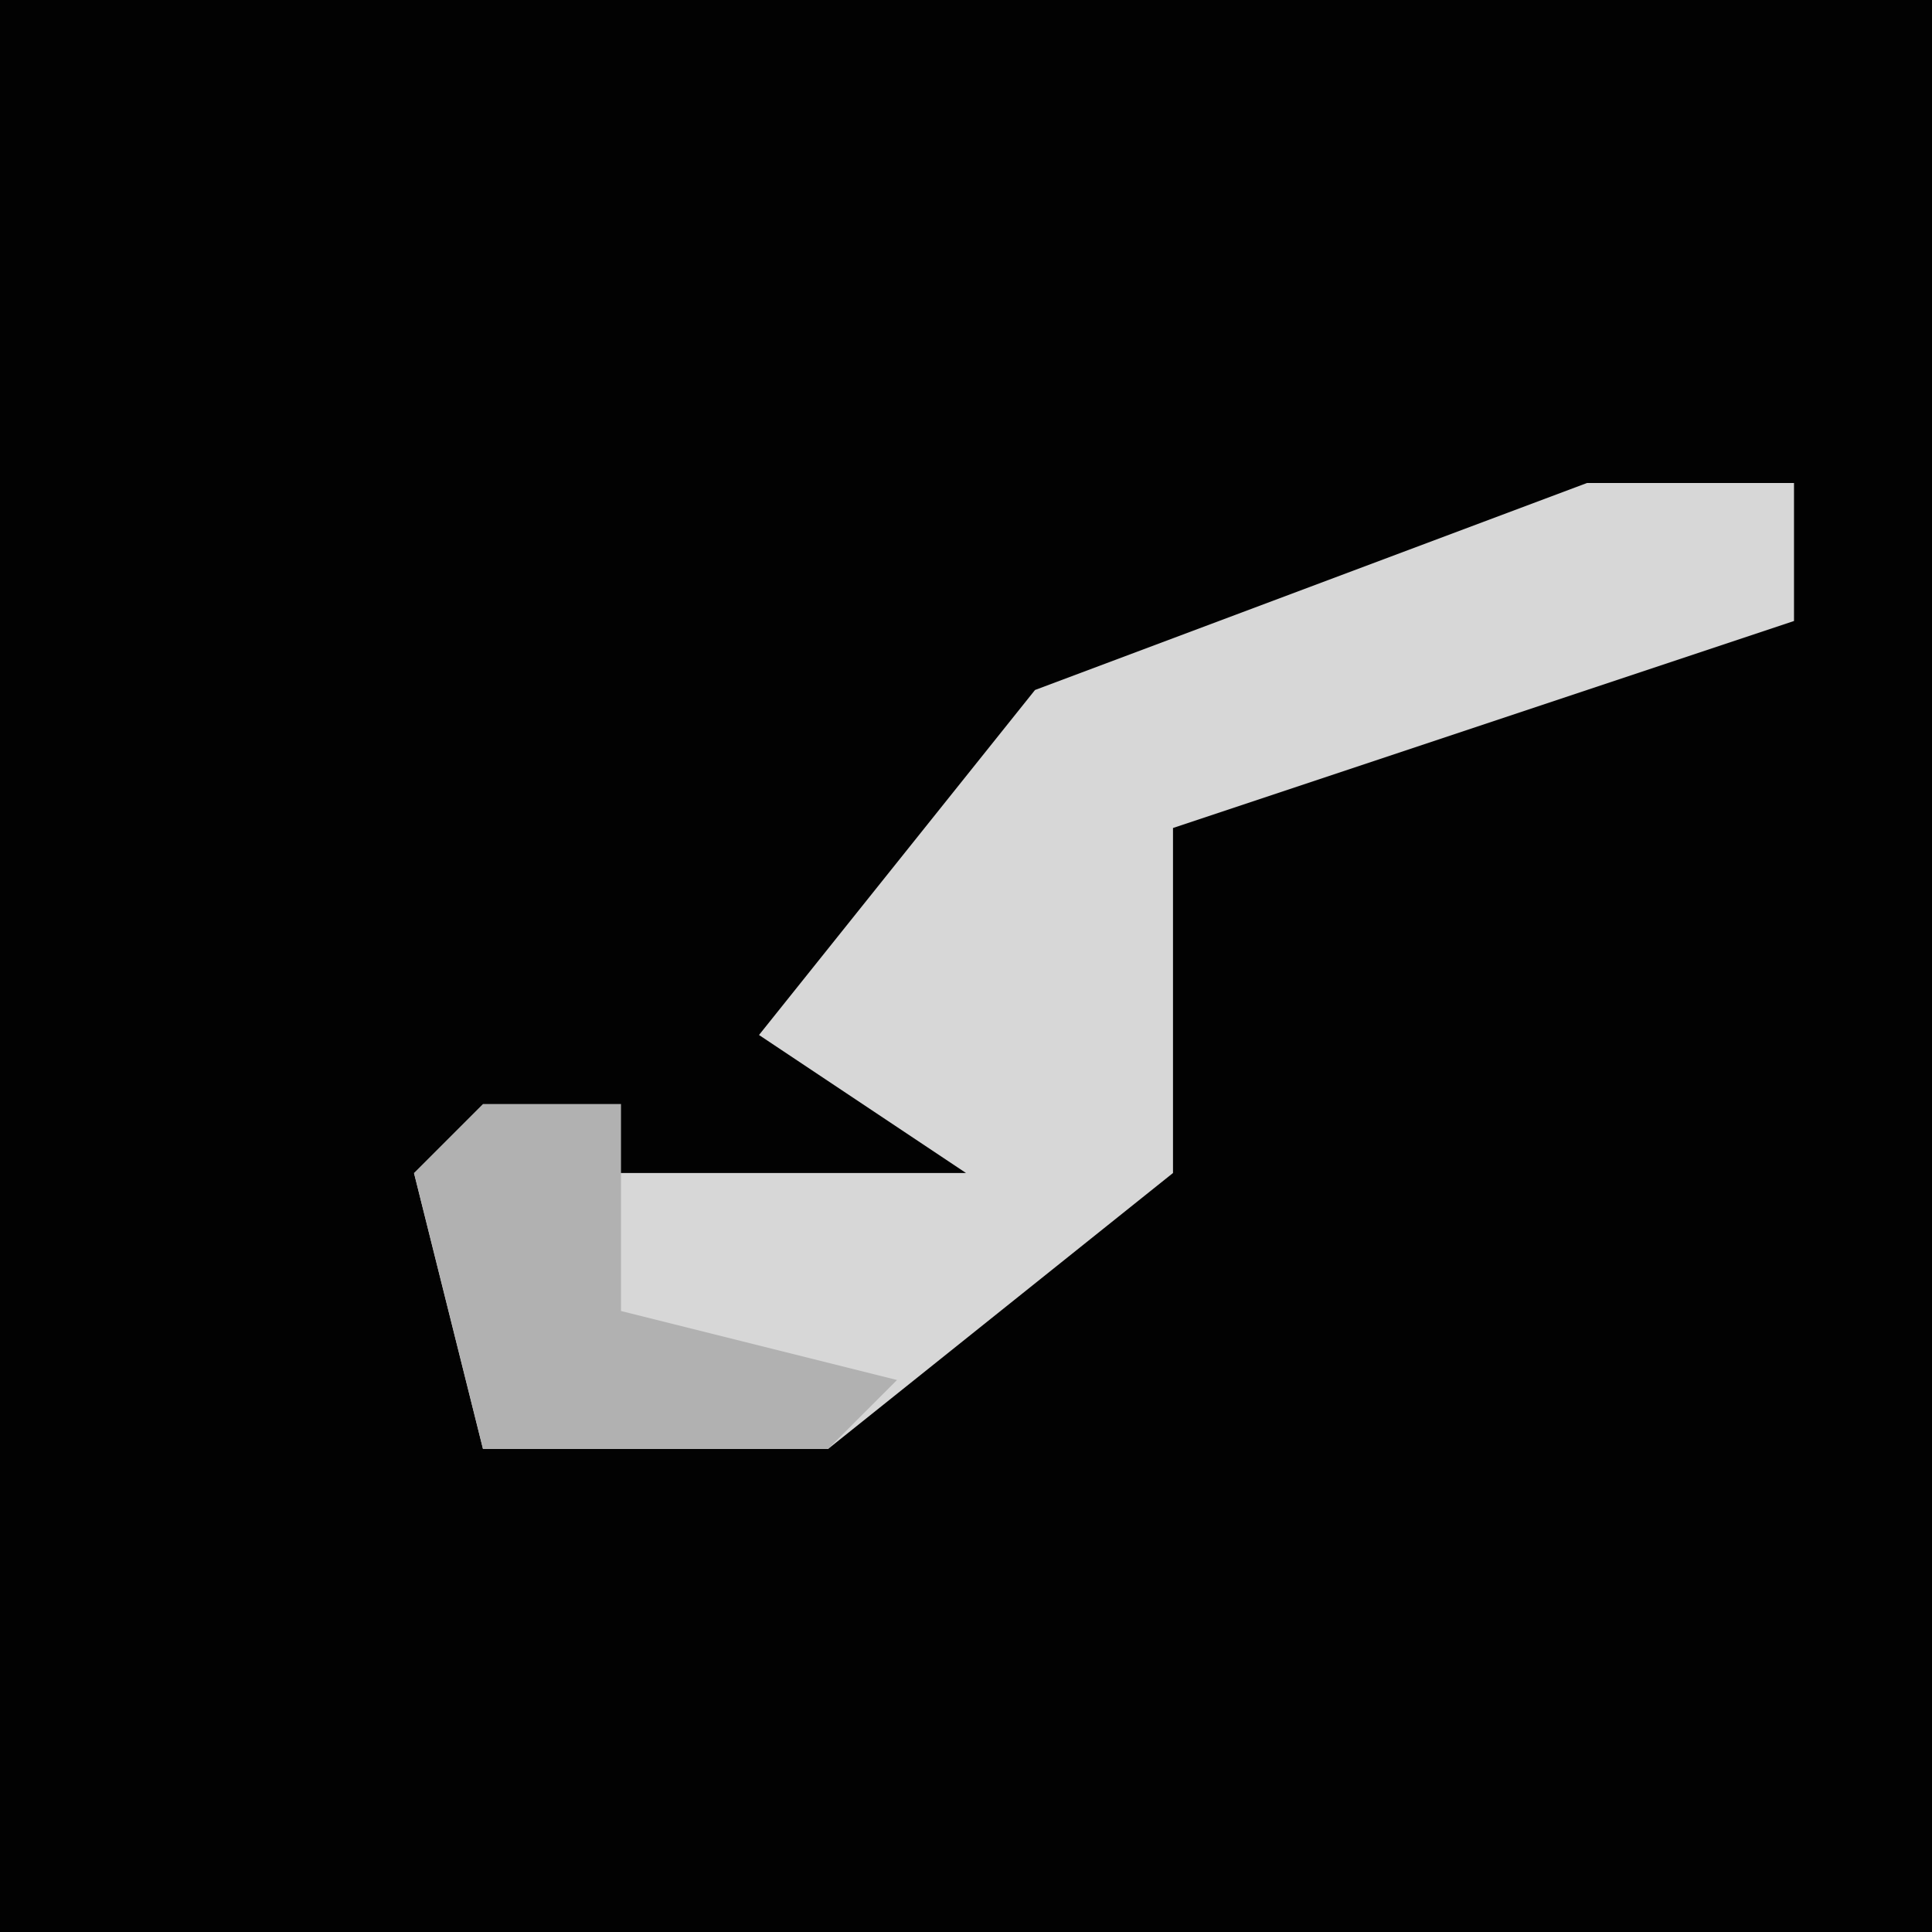 <?xml version="1.0" encoding="UTF-8"?>
<svg version="1.1" xmlns="http://www.w3.org/2000/svg" width="28" height="28">
<path d="M0,0 L28,0 L28,28 L0,28 Z " fill="#020202" transform="translate(0,0)"/>
<path d="M0,0 L3,0 L3,2 L-6,5 L-6,10 L-11,14 L-16,14 L-17,10 L-13,10 L-9,10 L-12,8 L-8,3 Z " fill="#D7D7D7" transform="translate(23,7)"/>
<path d="M0,0 L2,0 L2,3 L6,4 L5,5 L0,5 L-1,1 Z " fill="#B1B1B1" transform="translate(7,16)"/>
</svg>
